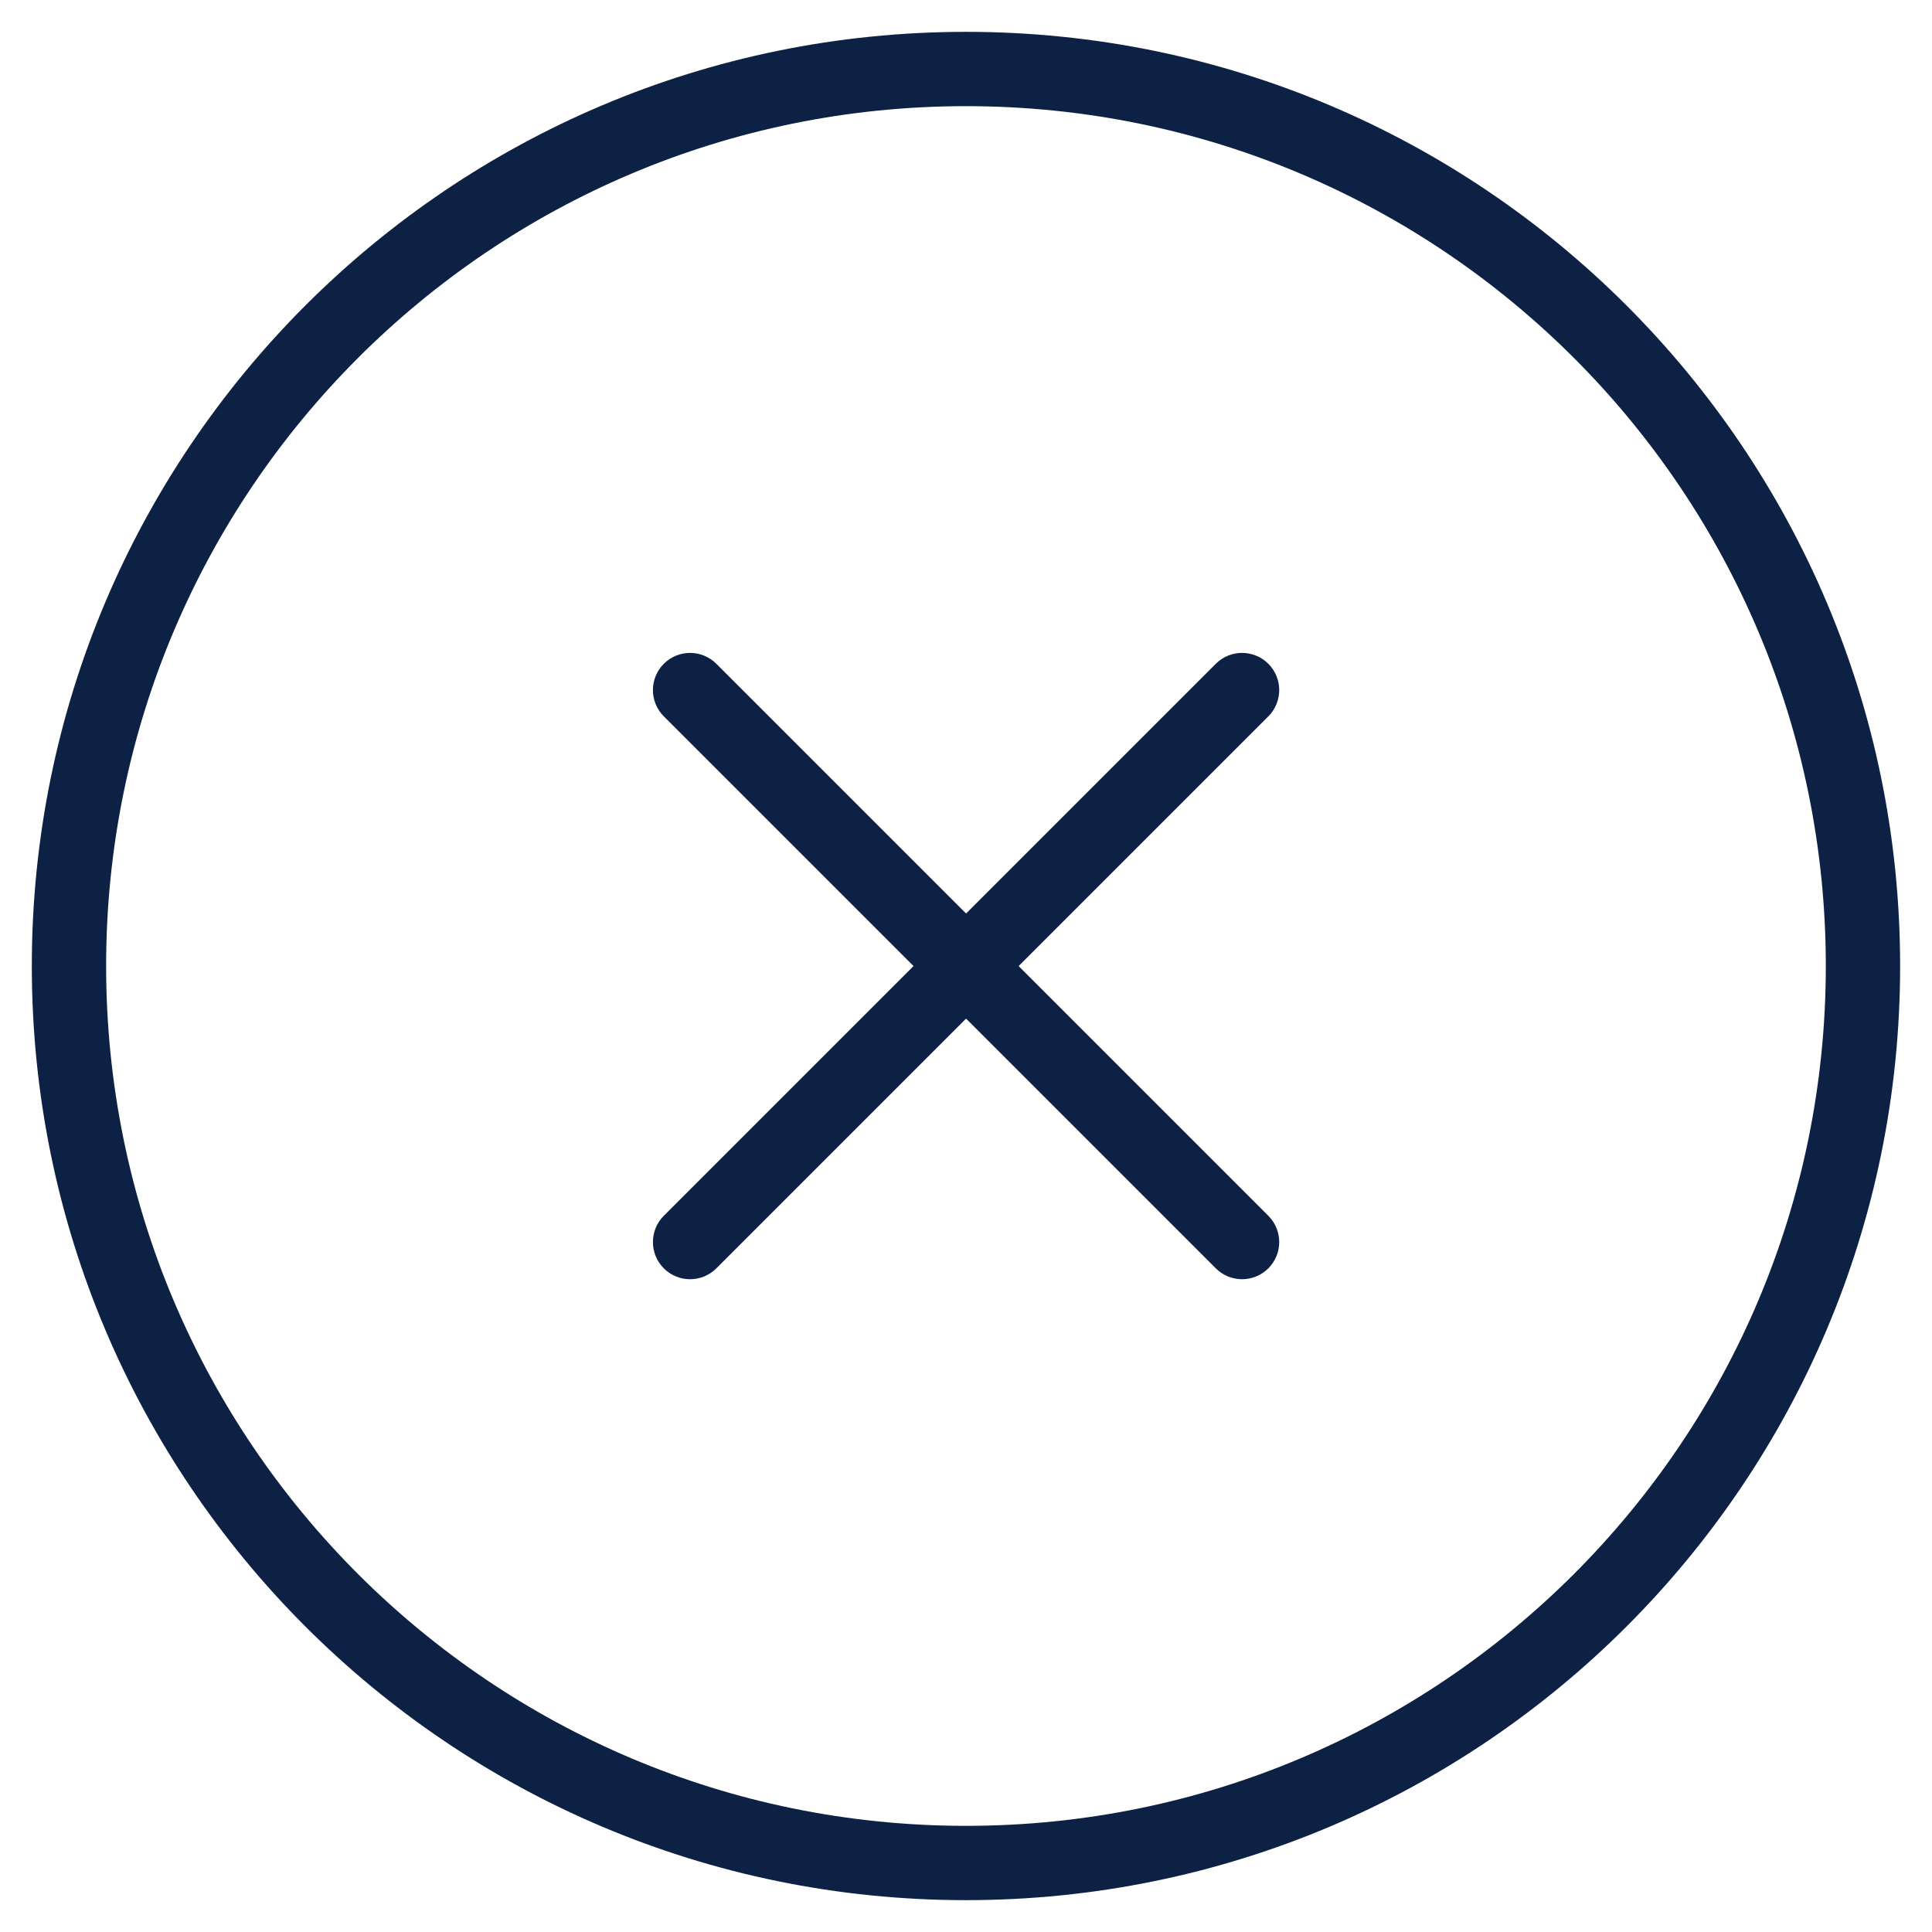 <svg width="130" height="130" viewBox="0 0 130 130" fill="none" xmlns="http://www.w3.org/2000/svg">
<g id="ic-alert-error">
<g id="Group 2">
<g id="Elipse 257">
<path id="Vector (Stroke)" fill-rule="evenodd" clip-rule="evenodd" d="M64.998 7.143C33.044 7.143 7.141 33.046 7.141 65C7.141 96.953 33.044 122.857 64.998 122.857C96.951 122.857 122.855 96.953 122.855 65C122.855 33.046 96.951 7.143 64.998 7.143ZM2.141 65C2.141 30.285 30.283 2.143 64.998 2.143C99.713 2.143 127.855 30.285 127.855 65C127.855 99.715 99.713 127.857 64.998 127.857C30.283 127.857 2.141 99.715 2.141 65Z" fill="#0C2143"/>
</g>
<g id="Grupo 22685">
<path id="Linha 106 (Stroke)" fill-rule="evenodd" clip-rule="evenodd" d="M85.344 44.665C86.32 45.642 86.32 47.225 85.344 48.201L48.201 85.344C47.225 86.32 45.642 86.32 44.666 85.344C43.69 84.367 43.69 82.784 44.666 81.808L81.809 44.665C82.785 43.689 84.368 43.689 85.344 44.665Z" fill="#0C2143"/>
<path id="Linha 107 (Stroke)" fill-rule="evenodd" clip-rule="evenodd" d="M44.666 44.665C45.642 43.689 47.225 43.689 48.201 44.665L85.344 81.808C86.32 82.784 86.32 84.367 85.344 85.344C84.368 86.32 82.785 86.32 81.809 85.344L44.666 48.201C43.69 47.225 43.69 45.642 44.666 44.665Z" fill="#0C2143"/>
</g>
</g>
</g>
</svg>

